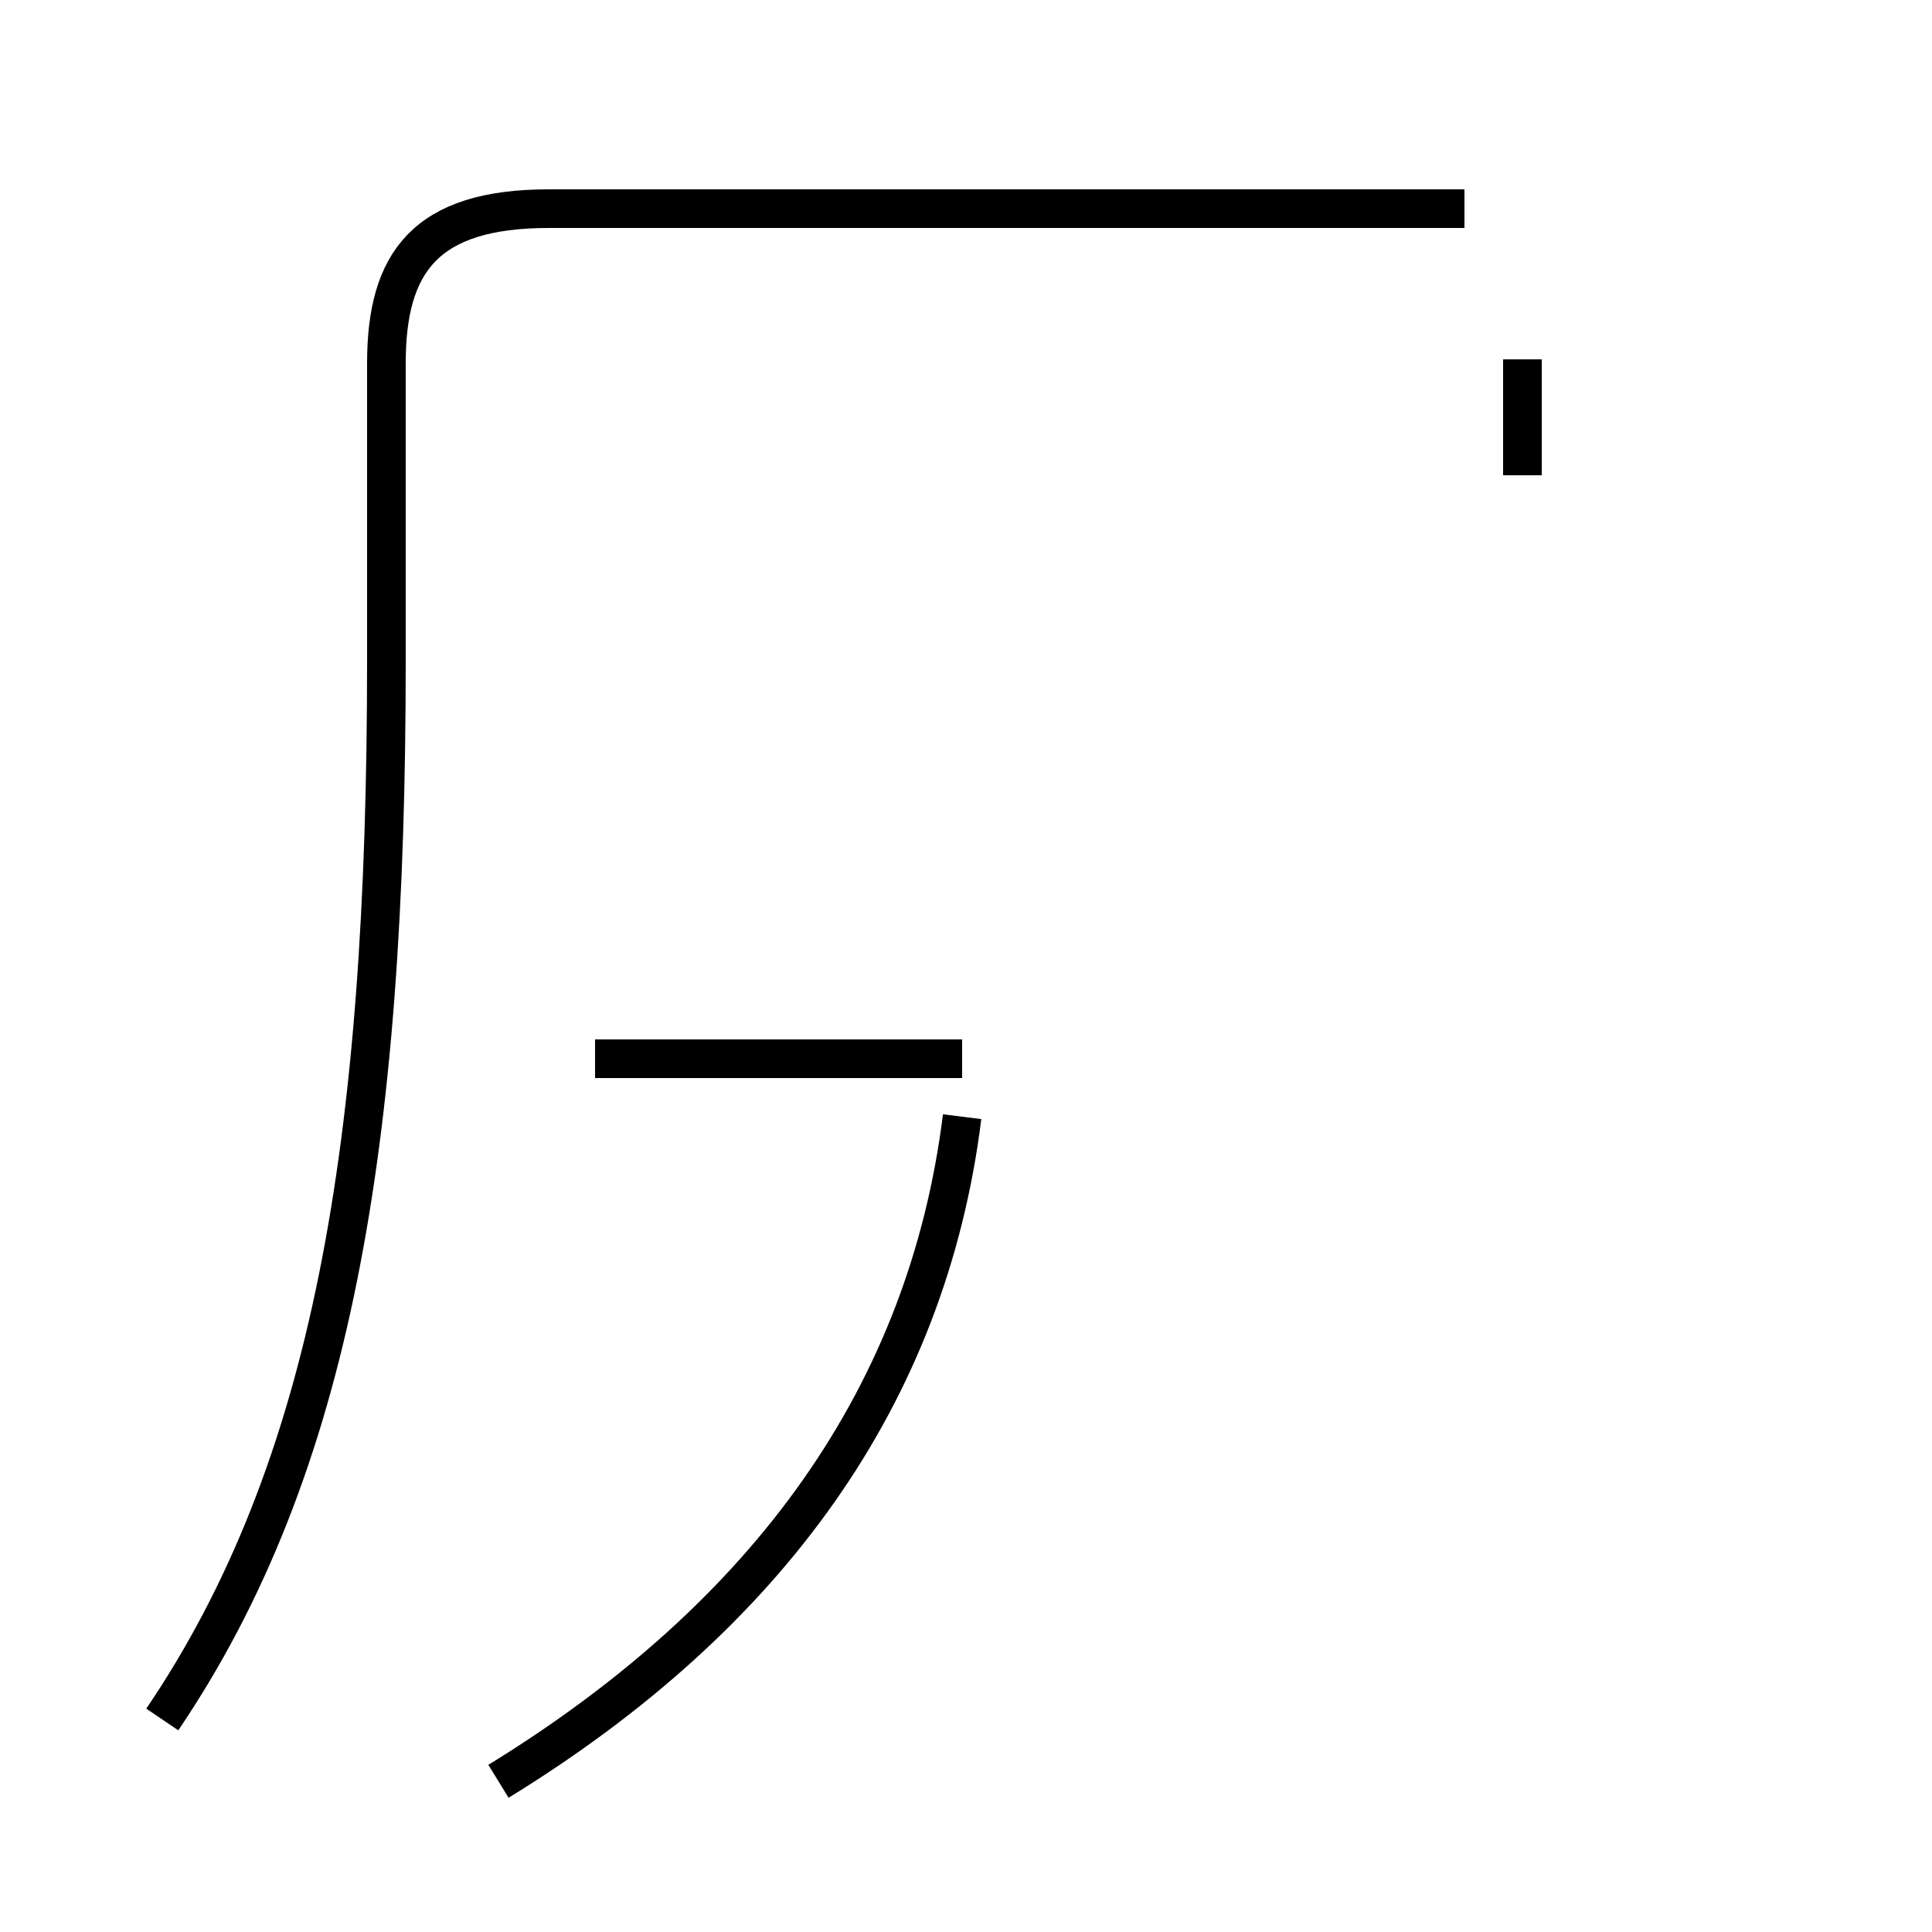 <?xml version='1.0' encoding='utf8'?>
<svg viewBox="0.0 -44.0 50.0 50.0" version="1.1" xmlns="http://www.w3.org/2000/svg">
<rect x="0.0" y="-44.0" width="50.0" height="50.0" fill="#808080" stroke="none"/>
<rect x="-1000" y="-1000" width="2000" height="2000" stroke="white" fill="white"/>
<g style="fill:none; stroke:#000000;  stroke-width:1">
<path d="M 4.2 -0.5 C 8.6 6.0 10.0 14.4 10.0 26.9 L 10.0 34.6 C 10.0 37.2 11.0 38.6 14.2 38.6 L 37.9 38.6 M 24.9 16.6 L 15.4 16.6 M 12.9 -2.1 C 19.9 2.2 24.0 7.9 24.9 15.1 M 39.4 34.7 L 39.4 31.7 " transform="scale(1, -1)" />
</g>
</svg>